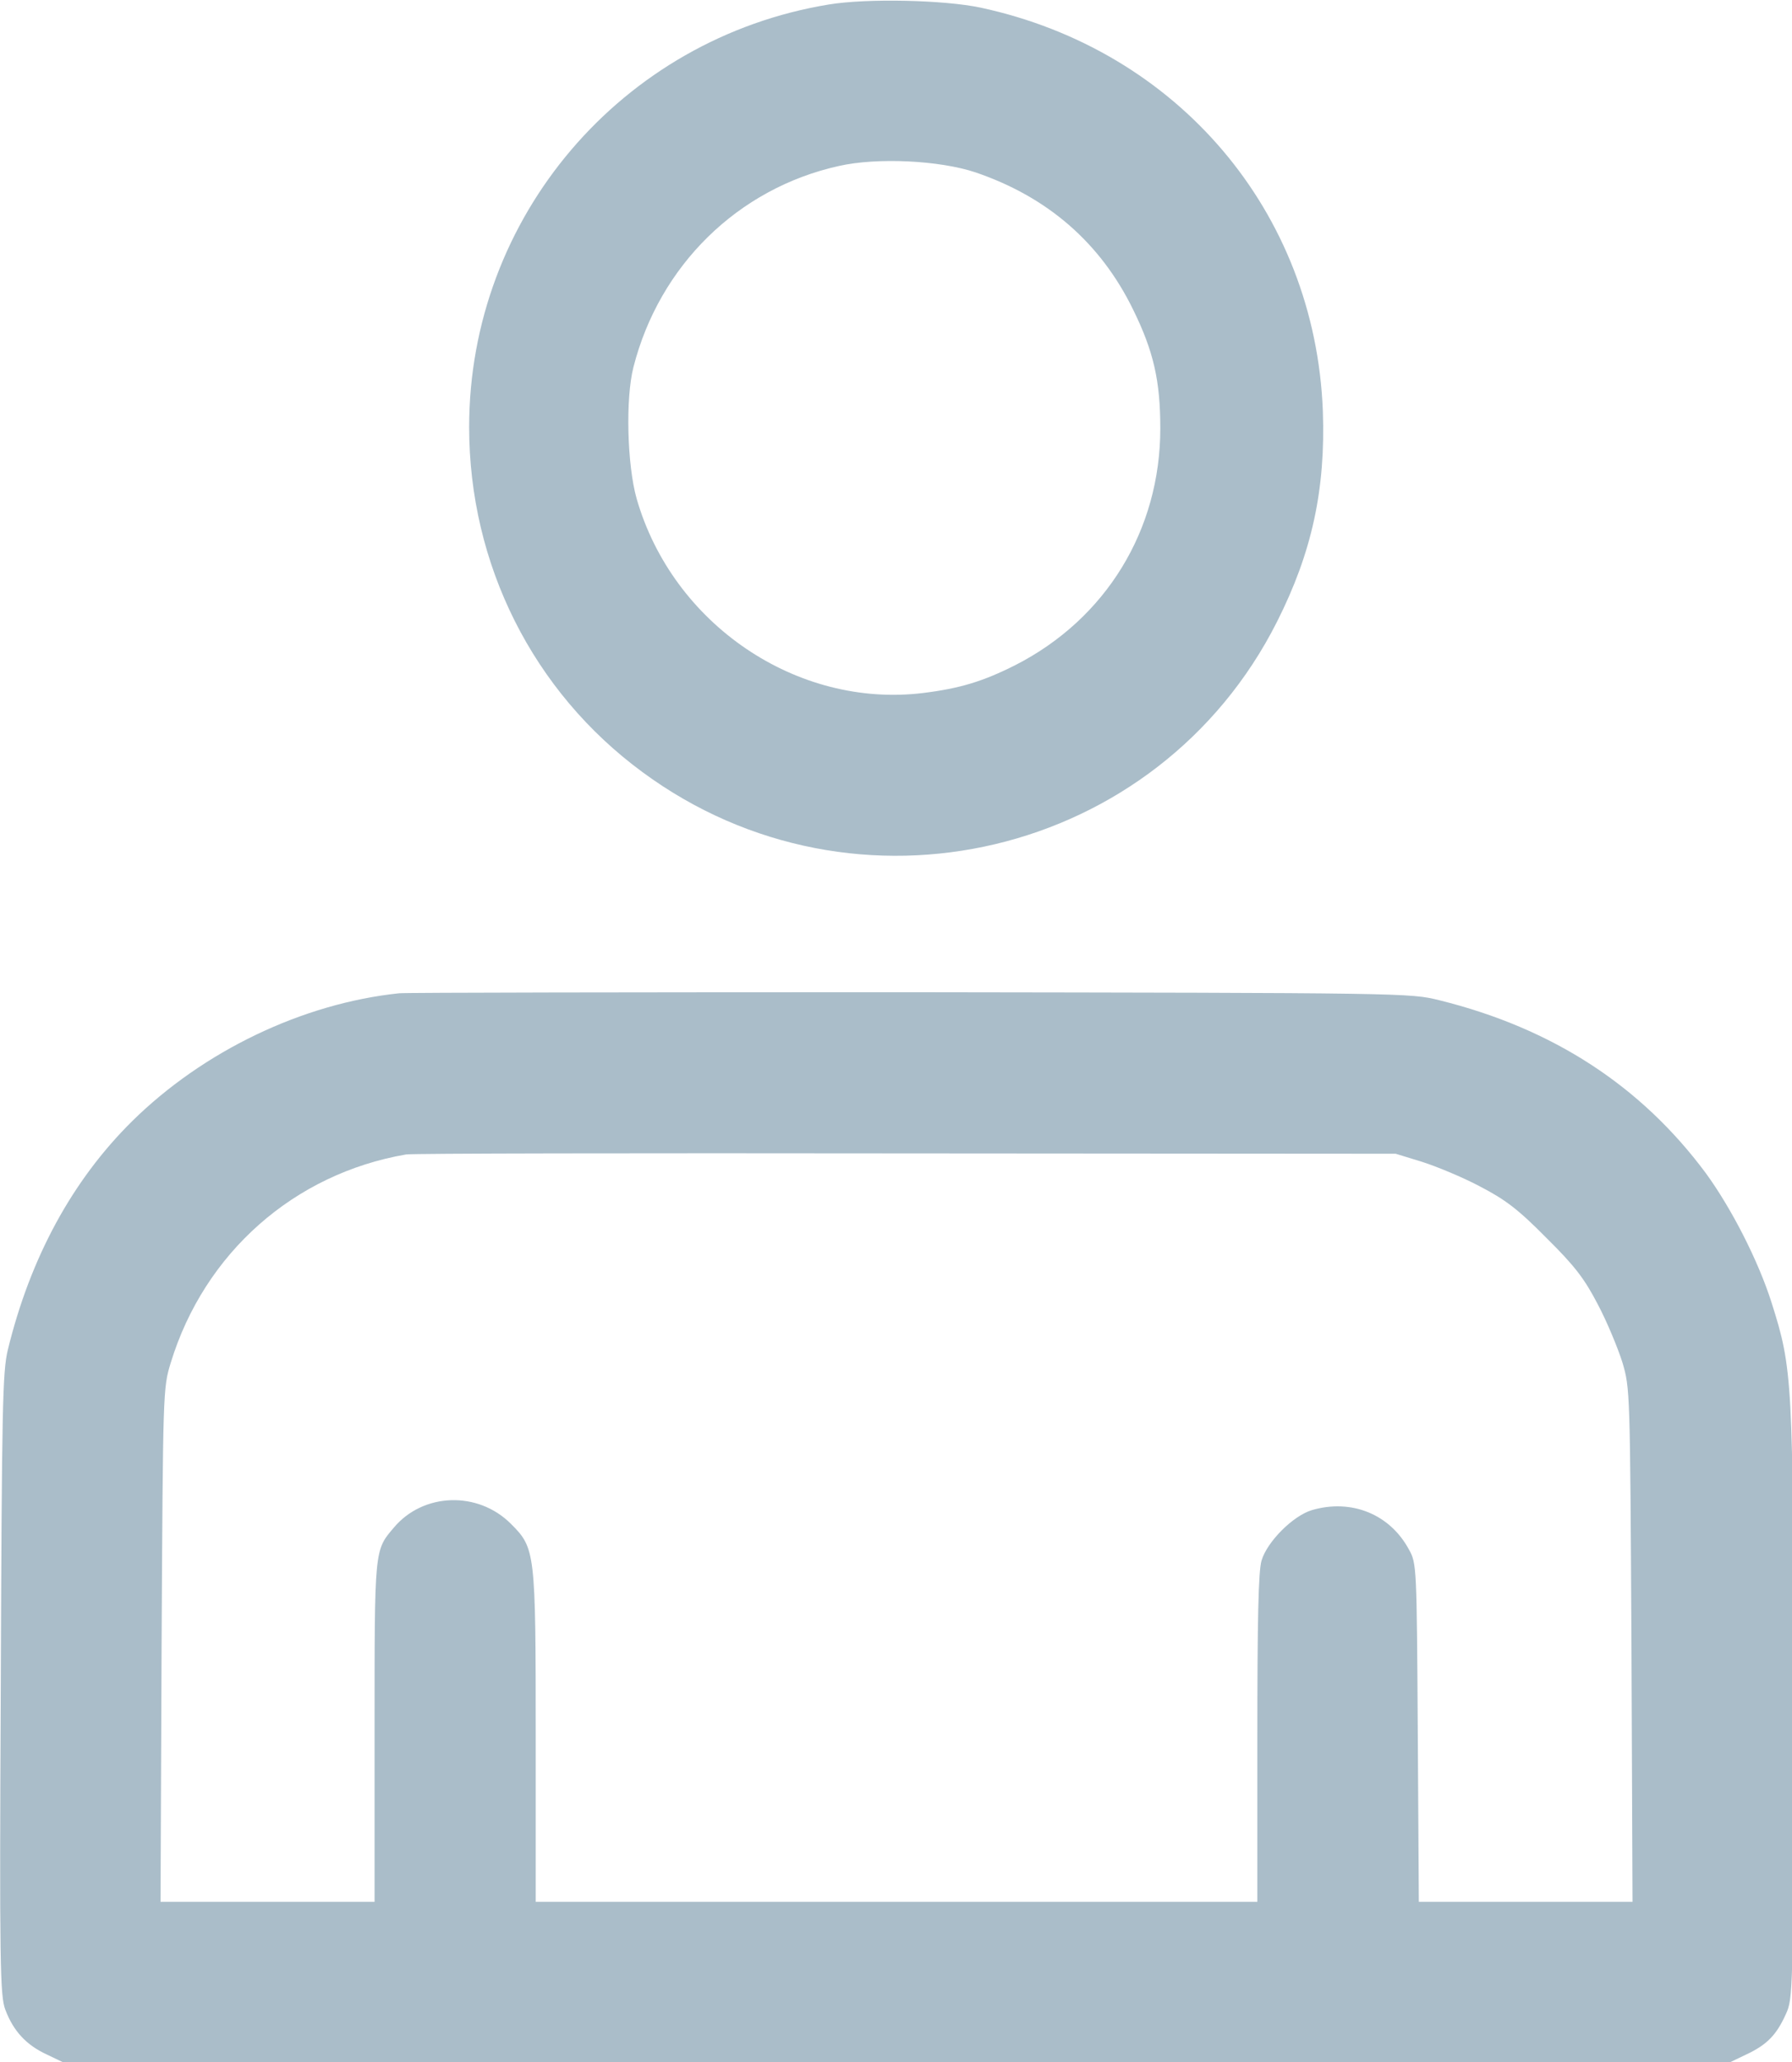 <svg version="1.1" xmlns="http://www.w3.org/2000/svg" xmlns:xlink="http://www.w3.org/1999/xlink" width="512pt" height="589pt" viewBox="0,0,222.526,255.99"><g fill="#aabdc9" fill-rule="nonzero" stroke="none" stroke-width="1" stroke-linecap="butt" stroke-linejoin="miter" stroke-miterlimit="10" stroke-dasharray="" stroke-dashoffset="0" font-family="none" font-weight="none" font-size="none" text-anchor="none" style="mix-blend-mode: normal"><g transform="translate(-0.002,-0.004) scale(1,1)"><g><g transform="translate(-0.03,-0.093) scale(0.435,0.435)"><g transform="translate(0,589) scale(0.1,-0.1)"><path d="M2367,5875c-592,-97 -1027,-607 -1027,-1206c0,-392 182,-755 495,-985c608,-448 1472,-243 1811,429c100,198 139,378 131,602c-22,568 -414,1030 -977,1151c-104,22 -323,27 -433,9zM2785,5396c206,-70 357,-201 450,-391c59,-120 78,-204 78,-340c0,-290 -155,-543 -413,-675c-93,-47 -159,-67 -264,-80c-360,-44 -715,196 -818,555c-27,96 -32,285 -9,375c74,290 298,510 586,574c110,25 288,16 390,-18z"></path><path d="M1140,3053c-276,-29 -559,-165 -762,-365c-171,-169 -291,-390 -355,-653c-15,-62 -17,-166 -20,-955c-4,-802 -2,-889 13,-928c23,-61 60,-101 119,-128l50,-24h2375h2375l50,24c60,28 87,56 114,116c20,44 21,61 21,884c0,924 -2,957 -62,1146c-38,120 -115,270 -188,370c-185,249 -437,413 -760,493c-84,21 -95,21 -1510,23c-784,0 -1441,-1 -1460,-3zM4060,2572c41,-13 116,-44 165,-70c73,-38 109,-65 190,-147c82,-81 109,-117 147,-190c26,-49 57,-124 70,-165c22,-75 22,-77 26,-808l3,-732h-305h-305l-3,483c-3,472 -3,483 -25,522c-54,101 -164,146 -277,113c-54,-16 -128,-90 -144,-144c-9,-30 -12,-169 -12,-508v-466h-1030h-1030v468c0,533 -1,541 -71,611c-94,94 -250,89 -334,-11c-56,-66 -55,-58 -55,-583v-485h-305h-306l3,732c4,727 4,734 26,806c96,314 352,540 672,595c14,3 655,4 1425,3l1400,-1z"></path></g></g></g></g></g></svg>